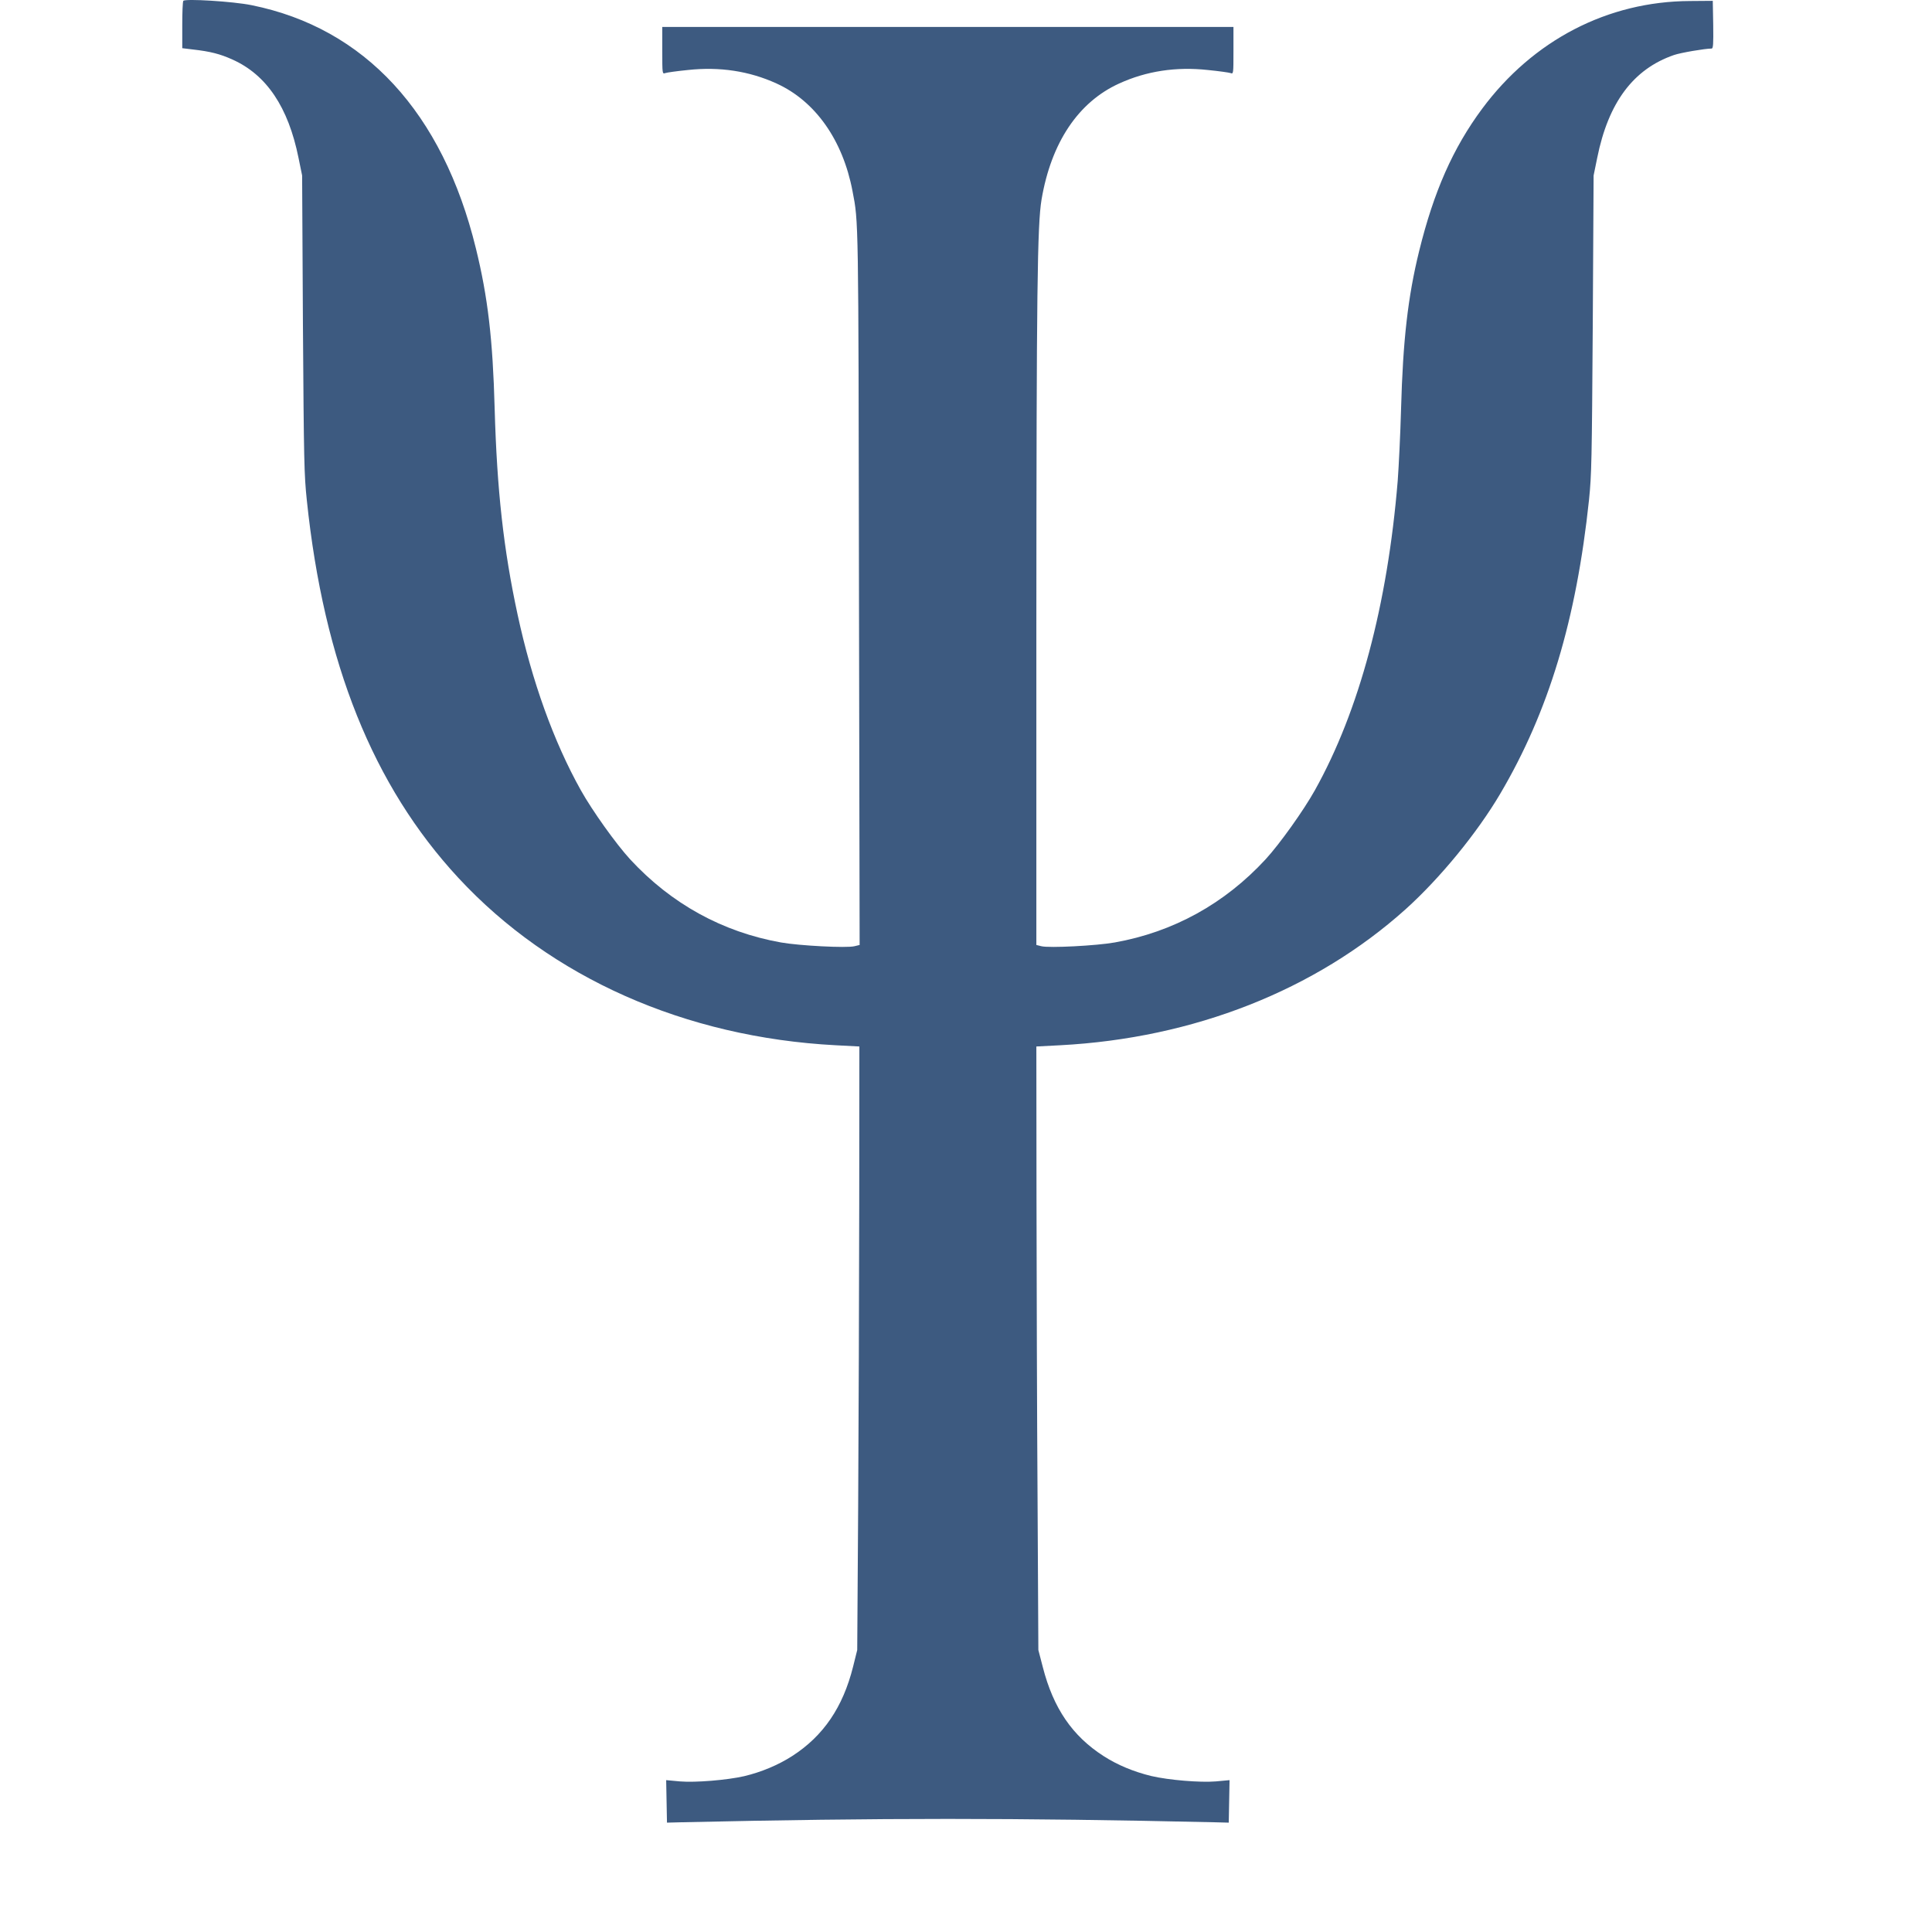 <svg width="53" height="53" viewBox="0 0 53 53" fill="none" xmlns="http://www.w3.org/2000/svg">
<g clip-path="url(#clip0_13_17)">
<path d="M5.029 0.023C5.011 0.048 5 0.349 5 0.695V1.322L5.287 1.357C5.769 1.411 6.037 1.48 6.376 1.633C7.314 2.053 7.909 2.942 8.189 4.33L8.288 4.814L8.31 8.889C8.336 12.696 8.343 13.012 8.417 13.724C8.884 18.193 10.234 21.557 12.577 24.085C15.115 26.822 18.793 28.456 22.924 28.674L23.575 28.708L23.571 33.01C23.567 35.376 23.556 39.1 23.542 41.288L23.516 45.264L23.402 45.723C23.122 46.839 22.585 47.624 21.732 48.173C21.349 48.419 20.89 48.612 20.412 48.726C19.937 48.834 19.076 48.904 18.653 48.869L18.275 48.834L18.286 49.417L18.297 50L18.683 49.99C24.163 49.867 27.841 49.867 33.322 49.99L33.708 50L33.719 49.417L33.73 48.834L33.351 48.869C32.925 48.904 32.068 48.834 31.582 48.721C31.097 48.602 30.655 48.419 30.273 48.173C29.419 47.624 28.897 46.864 28.607 45.733L28.485 45.264L28.463 41.115C28.448 38.833 28.437 35.109 28.434 32.837L28.43 28.708L29.085 28.674C32.748 28.481 36.088 27.163 38.563 24.94C39.505 24.09 40.517 22.856 41.153 21.779C42.484 19.522 43.242 17.008 43.592 13.704C43.661 13.017 43.669 12.667 43.694 8.889L43.717 4.814L43.816 4.33C44.121 2.814 44.805 1.895 45.92 1.51C46.104 1.446 46.773 1.332 46.953 1.332C46.998 1.332 47.005 1.218 46.998 0.675L46.986 0.023L46.361 0.028C44.103 0.038 42.058 1.1 40.66 2.982C39.858 4.063 39.332 5.258 38.931 6.888C38.622 8.143 38.486 9.343 38.435 11.215C38.416 11.911 38.372 12.8 38.343 13.19C38.063 16.593 37.287 19.502 36.07 21.68C35.761 22.233 35.11 23.147 34.72 23.572C33.594 24.792 32.189 25.567 30.582 25.854C30.089 25.943 28.776 26.012 28.566 25.957L28.43 25.923V17.27C28.434 7.935 28.456 6.172 28.573 5.471C28.838 3.91 29.581 2.799 30.703 2.29C31.45 1.949 32.263 1.826 33.131 1.92C33.429 1.949 33.708 1.989 33.756 2.004C33.837 2.033 33.837 2.033 33.837 1.386V0.739H26.002H18.168V1.386C18.168 2.033 18.168 2.033 18.253 2.004C18.297 1.989 18.576 1.949 18.874 1.92C19.742 1.826 20.555 1.949 21.302 2.29C22.368 2.774 23.122 3.846 23.387 5.244C23.553 6.103 23.549 5.9 23.564 16.134L23.582 25.923L23.442 25.957C23.229 26.012 21.92 25.943 21.423 25.854C19.816 25.567 18.411 24.792 17.285 23.572C16.895 23.147 16.244 22.233 15.935 21.68C15.189 20.347 14.593 18.687 14.199 16.86C13.813 15.072 13.633 13.442 13.57 11.215C13.519 9.308 13.383 8.148 13.055 6.814C12.143 3.085 10.006 0.769 6.902 0.142C6.394 0.038 5.077 -0.041 5.029 0.023Z" fill="#3D5A80"/>
</g>
<defs>
<clipPath id="clip0_13_17">
<rect width="53" height="53" fill="white"/>
</clipPath>
</defs>
</svg>
